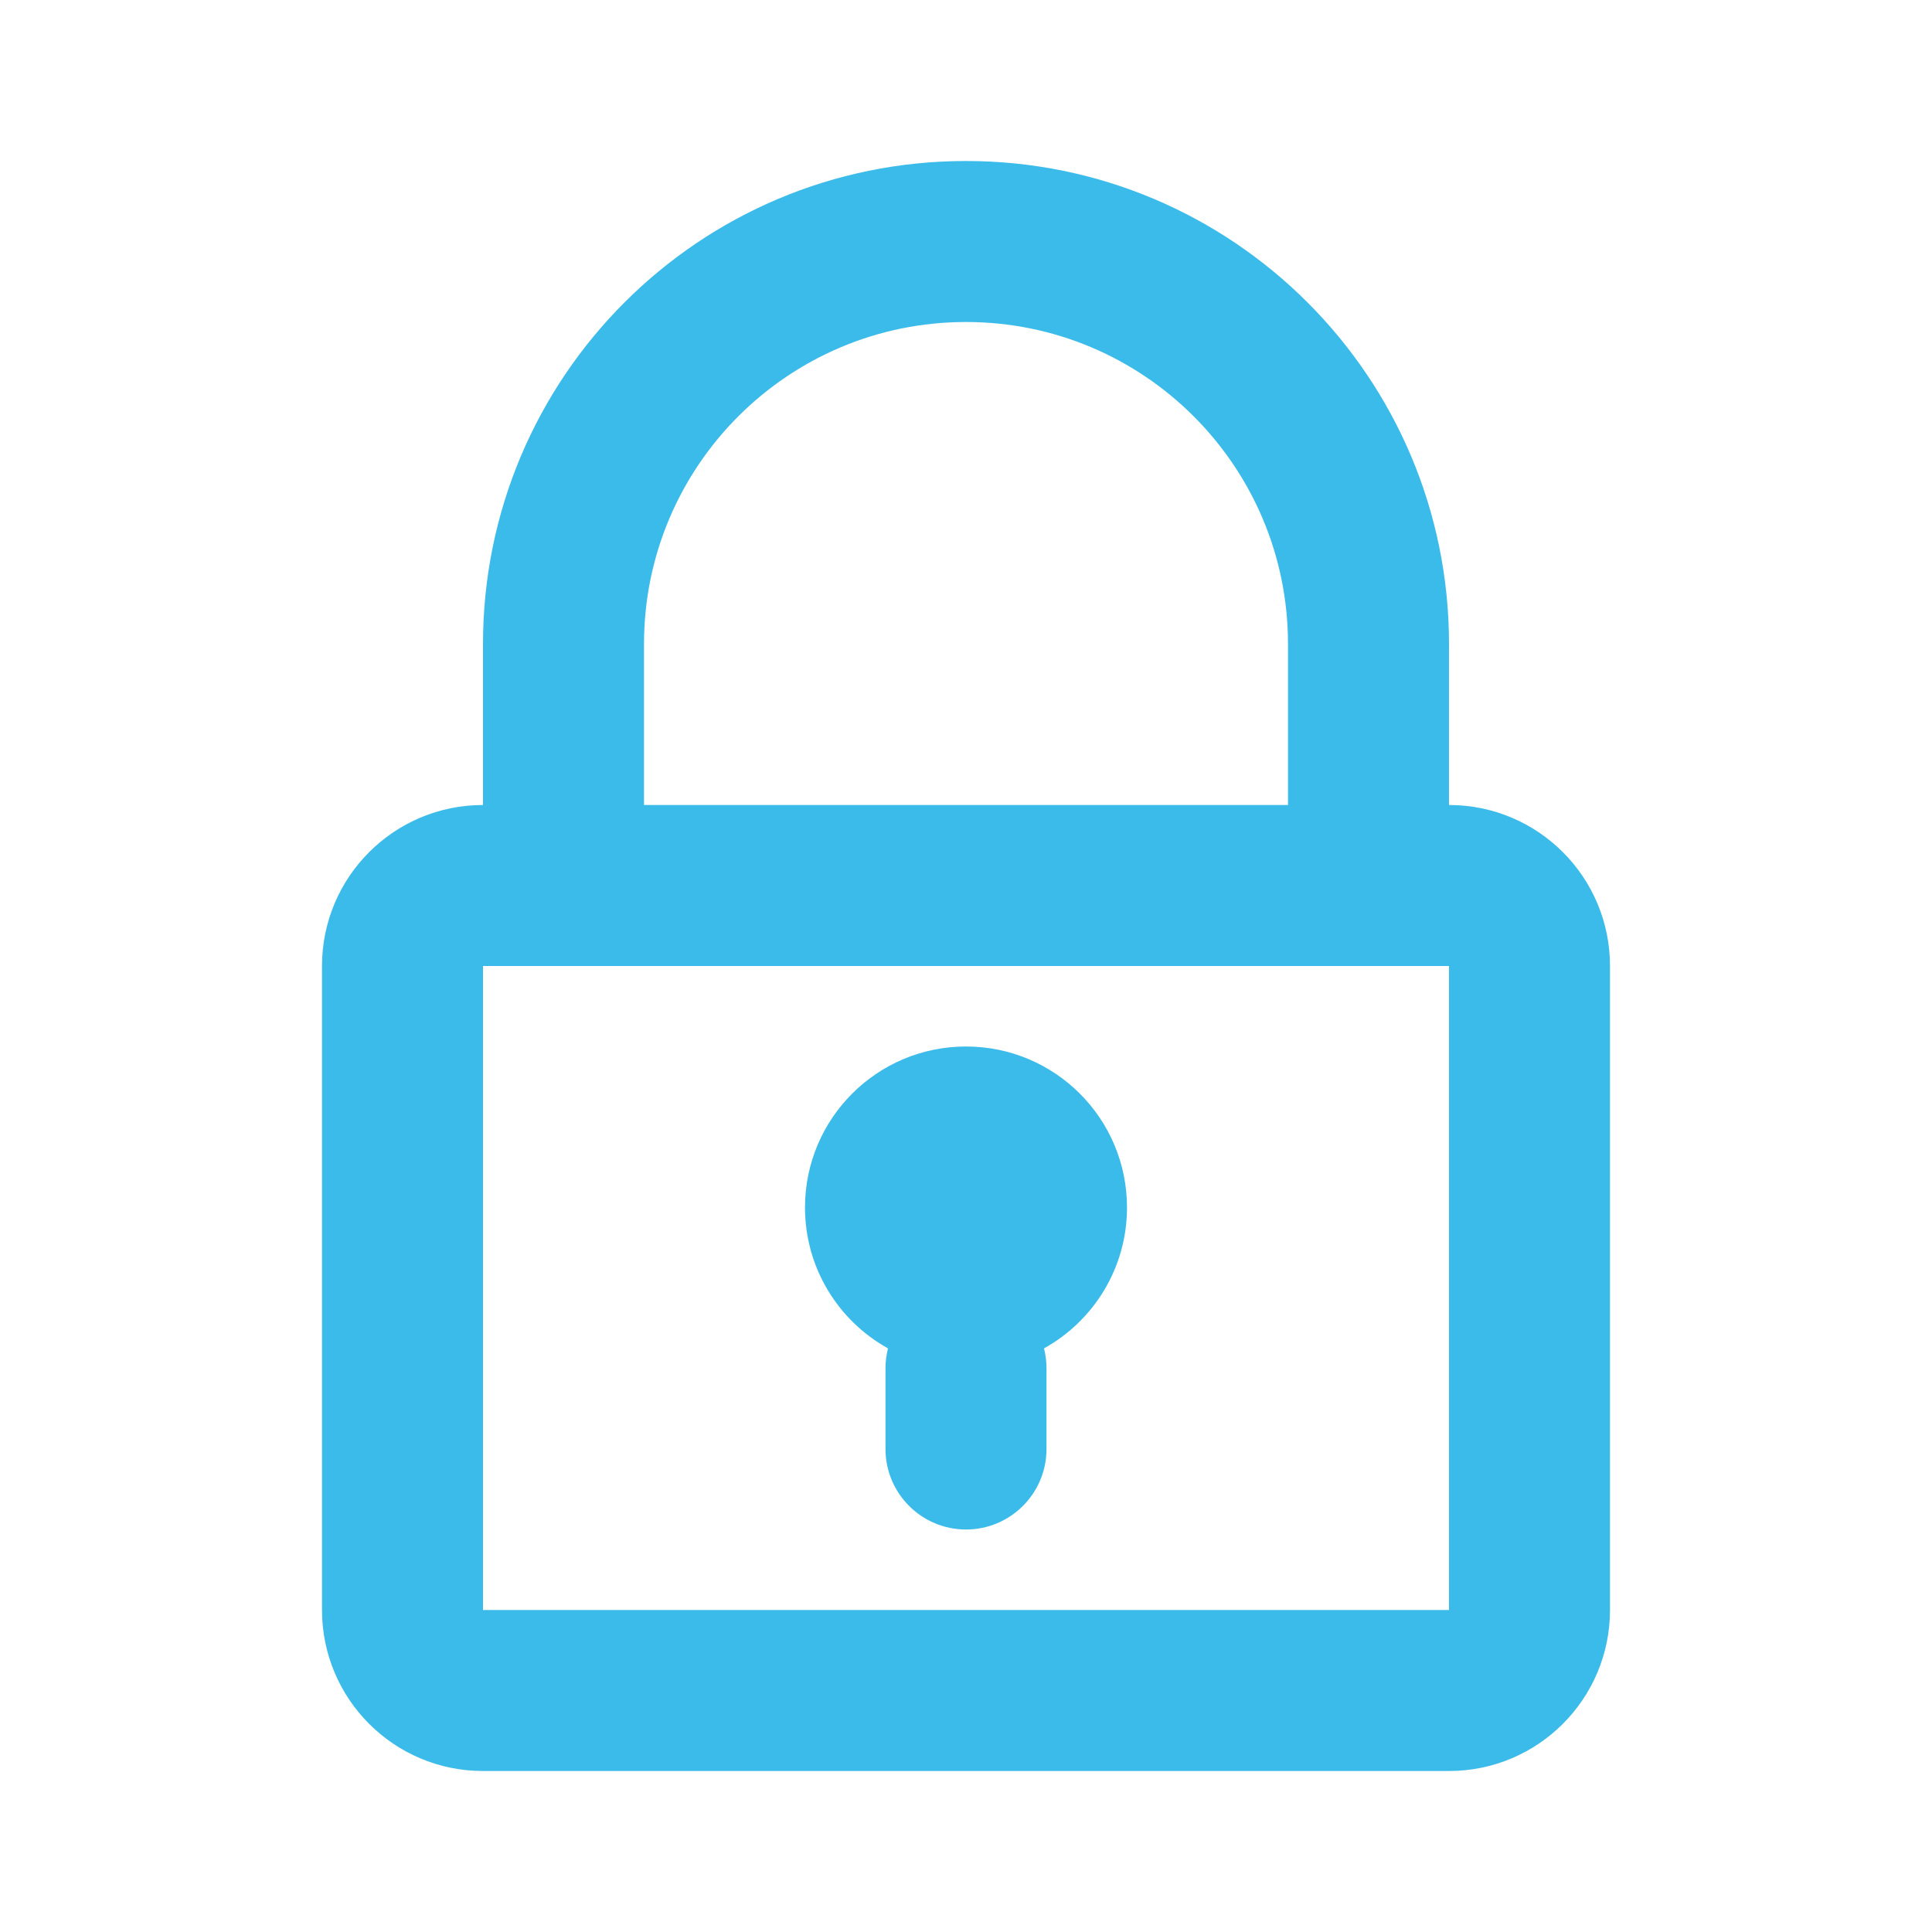 <svg width="24" height="24" viewBox="0 0 24 24" fill="none" xmlns="http://www.w3.org/2000/svg">
<path fill-rule="evenodd" clip-rule="evenodd" d="M16 10V8C16 5.791 14.209 4 12 4C9.791 4 8 5.791 8 8V10H16ZM6 8V10C4.895 10 4 10.895 4 12V20C4 21.105 4.895 22 6 22H18C19.105 22 20 21.105 20 20V12C20 10.895 19.105 10 18 10V8C18 4.686 15.314 2 12 2C8.686 2 6 4.686 6 8ZM16 12H18V20H6V12H8H16ZM14 15C14 15.753 13.584 16.409 12.969 16.75C12.989 16.83 13 16.914 13 17V18C13 18.552 12.552 19 12 19C11.448 19 11 18.552 11 18V17C11 16.914 11.011 16.83 11.031 16.75C10.416 16.409 10 15.753 10 15C10 13.895 10.895 13 12 13C13.105 13 14 13.895 14 15Z" fill="#3BBBE9"/>
</svg>
